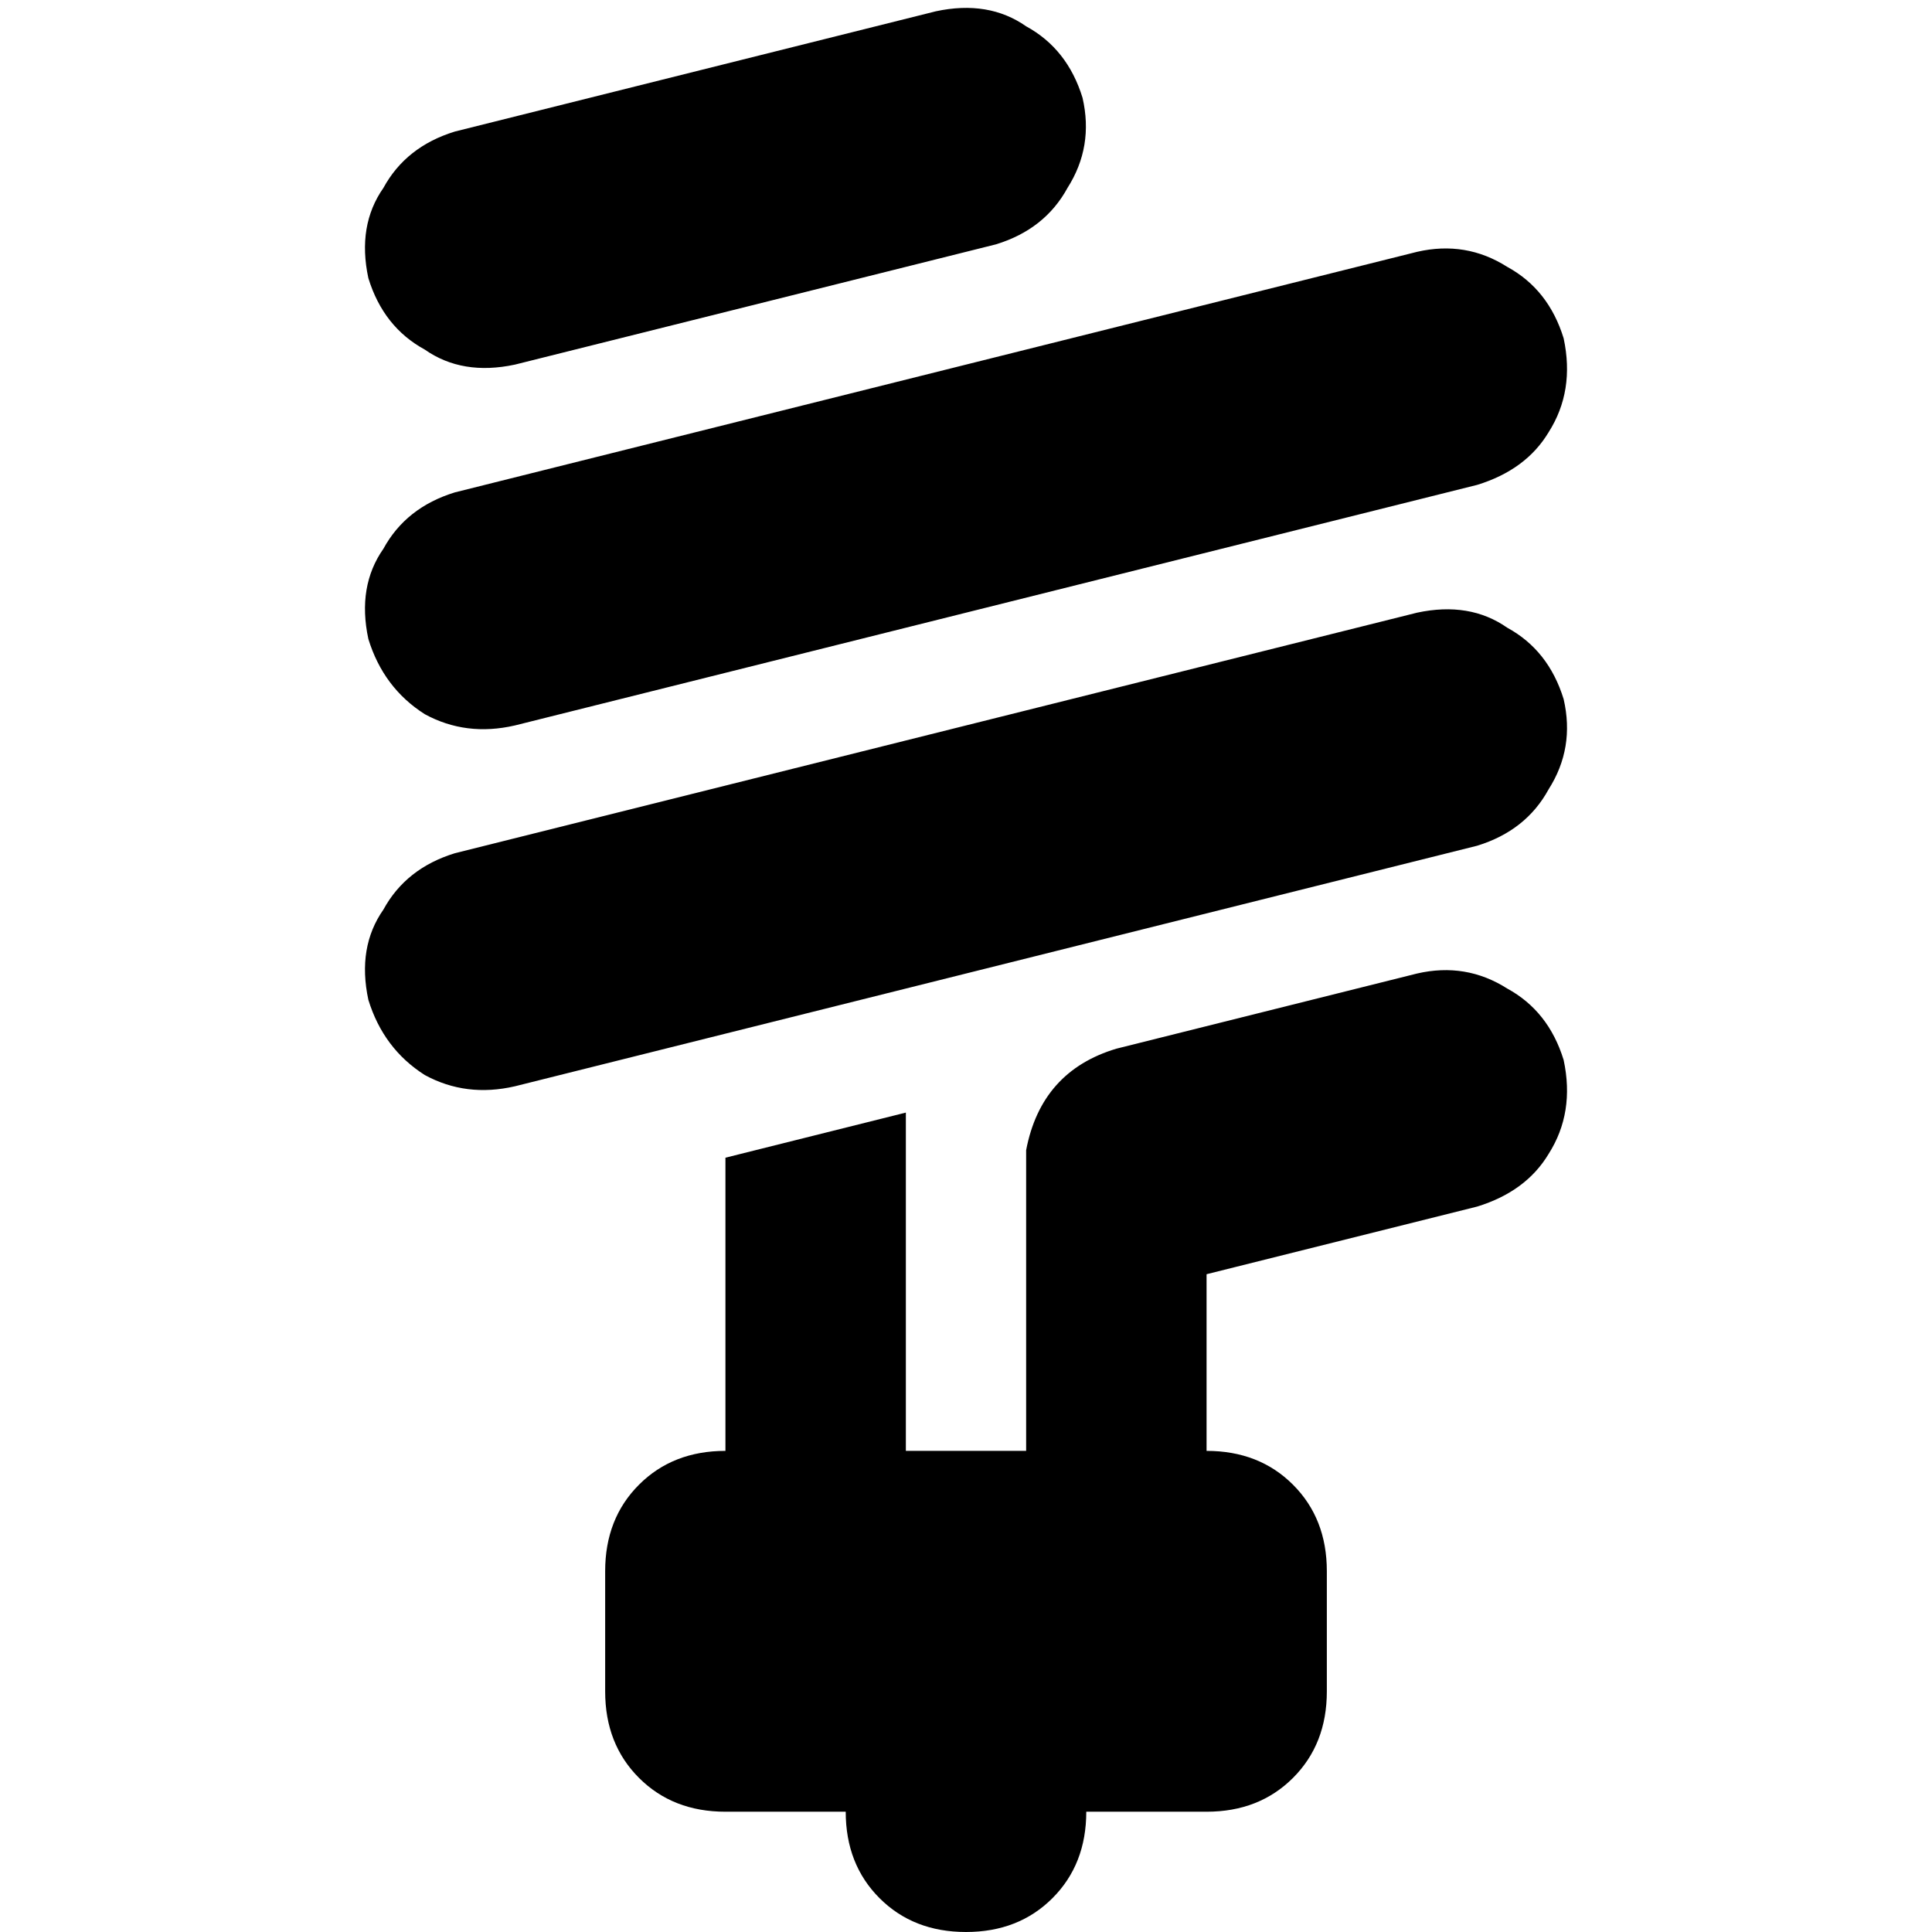 <svg xmlns="http://www.w3.org/2000/svg" viewBox="0 0 512 512">
  <path d="M 263.969 64.747 Q 276.918 60.763 282.895 49.805 L 282.895 49.805 L 282.895 49.805 Q 289.868 38.848 286.879 25.899 Q 282.895 12.949 271.938 6.973 Q 261.977 0 248.031 2.988 L 120.529 34.864 L 120.529 34.864 Q 107.58 38.848 101.603 49.805 Q 94.63 59.767 97.619 73.712 Q 101.603 86.661 112.56 92.638 Q 122.521 99.611 136.467 96.623 L 263.969 64.747 L 263.969 64.747 Z M 414.381 89.65 Q 410.397 76.7 399.44 70.724 L 399.44 70.724 L 399.44 70.724 Q 388.482 63.751 375.533 66.739 L 120.529 130.49 L 120.529 130.49 Q 107.58 134.475 101.603 145.432 Q 94.63 155.393 97.619 169.339 Q 101.603 182.288 112.56 189.261 Q 123.518 195.237 136.467 192.249 L 391.471 128.498 L 391.471 128.498 Q 404.42 124.514 410.397 114.553 Q 417.37 103.595 414.381 89.65 L 414.381 89.65 Z M 391.471 224.125 Q 404.42 220.14 410.397 209.183 L 410.397 209.183 L 410.397 209.183 Q 417.37 198.226 414.381 185.276 Q 410.397 172.327 399.44 166.35 Q 389.479 159.377 375.533 162.366 L 120.529 226.117 L 120.529 226.117 Q 107.58 230.101 101.603 241.058 Q 94.63 251.019 97.619 264.965 Q 101.603 277.914 112.56 284.887 Q 123.518 290.864 136.467 287.875 L 391.471 224.125 L 391.471 224.125 Z M 160.374 416.374 L 160.374 448.249 L 160.374 416.374 L 160.374 448.249 Q 160.374 462.195 169.339 471.16 Q 178.304 480.125 192.249 480.125 L 224.125 480.125 L 224.125 480.125 Q 224.125 494.07 233.089 503.035 Q 242.054 512 256 512 Q 269.946 512 278.911 503.035 Q 287.875 494.07 287.875 480.125 L 319.751 480.125 L 319.751 480.125 Q 333.696 480.125 342.661 471.16 Q 351.626 462.195 351.626 448.249 L 351.626 416.374 L 351.626 416.374 Q 351.626 402.428 342.661 393.463 Q 333.696 384.498 319.751 384.498 L 240.062 384.498 L 240.062 384.498 L 240.062 294.848 L 240.062 294.848 L 192.249 306.802 L 192.249 306.802 L 192.249 384.498 L 192.249 384.498 Q 178.304 384.498 169.339 393.463 Q 160.374 402.428 160.374 416.374 L 160.374 416.374 Z M 414.381 280.903 Q 410.397 267.953 399.44 261.977 L 399.44 261.977 L 399.44 261.977 Q 388.482 255.004 375.533 257.992 L 311.782 273.93 L 311.782 273.93 L 295.844 277.914 L 295.844 277.914 Q 275.922 283.891 271.938 304.809 L 271.938 304.809 L 271.938 304.809 L 271.938 307.798 L 271.938 307.798 Q 271.938 308.794 271.938 309.79 L 271.938 384.498 L 271.938 384.498 L 319.751 384.498 L 319.751 384.498 L 319.751 337.681 L 319.751 337.681 L 327.72 335.689 L 327.72 335.689 L 391.471 319.751 L 391.471 319.751 Q 404.42 315.767 410.397 305.805 Q 417.37 294.848 414.381 280.903 L 414.381 280.903 Z" />
</svg>